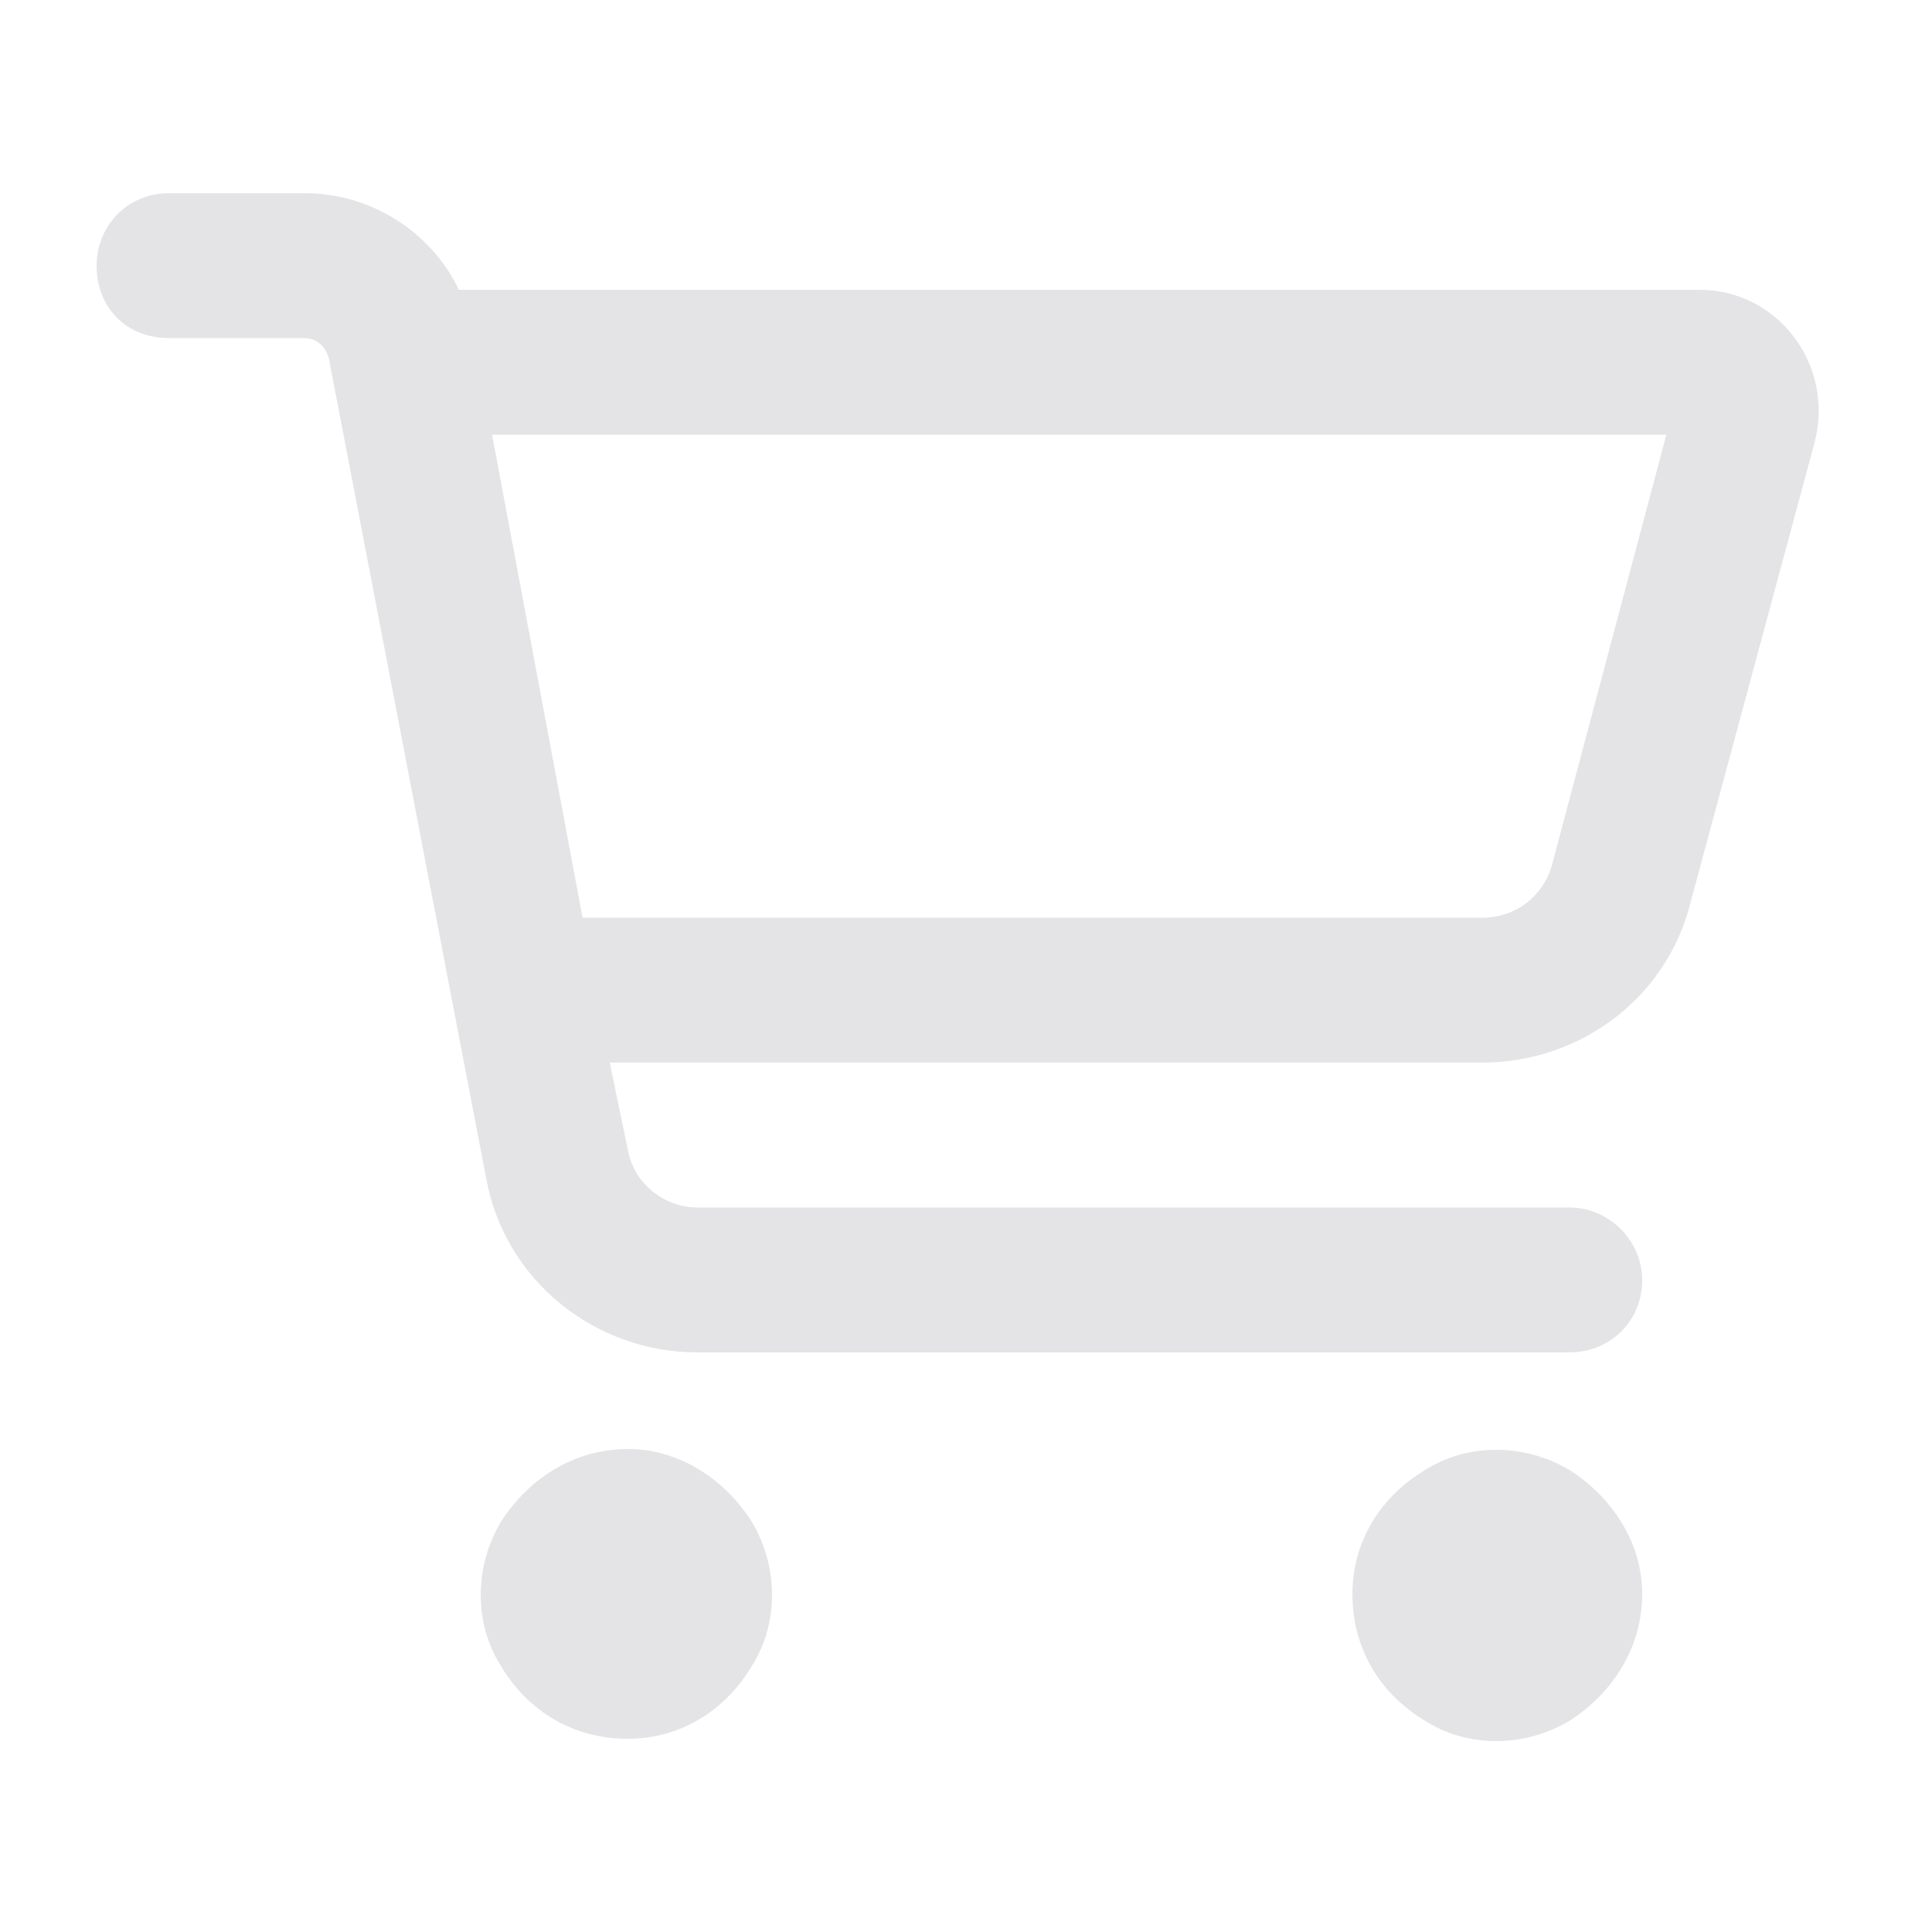 <svg width="20" height="20" viewBox="0 0 20 20" fill="none" xmlns="http://www.w3.org/2000/svg">
<g style="mix-blend-mode:luminosity">
<path d="M1.75 2H3.156C3.844 2 4.469 2.406 4.75 3H17.594C18.406 3 19 3.781 18.781 4.594L17.5 9.344C17.25 10.344 16.344 11 15.344 11H6.312L6.5 11.906C6.562 12.25 6.875 12.5 7.219 12.5H16.25C16.656 12.5 17 12.844 17 13.25C17 13.688 16.656 14 16.25 14H7.219C6.156 14 5.219 13.25 5.031 12.188L3.406 3.719C3.375 3.594 3.281 3.5 3.156 3.5H1.75C1.312 3.5 1 3.188 1 2.75C1 2.344 1.312 2 1.75 2ZM5.094 4.5L6.031 9.5H15.344C15.688 9.5 15.969 9.281 16.062 8.969L17.25 4.5H5.094ZM6.5 18C5.938 18 5.469 17.719 5.188 17.25C4.906 16.812 4.906 16.219 5.188 15.75C5.469 15.312 5.938 15 6.5 15C7.031 15 7.5 15.312 7.781 15.75C8.062 16.219 8.062 16.812 7.781 17.25C7.5 17.719 7.031 18 6.5 18ZM17 16.5C17 17.062 16.688 17.531 16.25 17.812C15.781 18.094 15.188 18.094 14.75 17.812C14.281 17.531 14 17.062 14 16.5C14 15.969 14.281 15.5 14.75 15.219C15.188 14.938 15.781 14.938 16.25 15.219C16.688 15.5 17 15.969 17 16.5Z" fill="#E4E4E7"/>
</g>
</svg>
